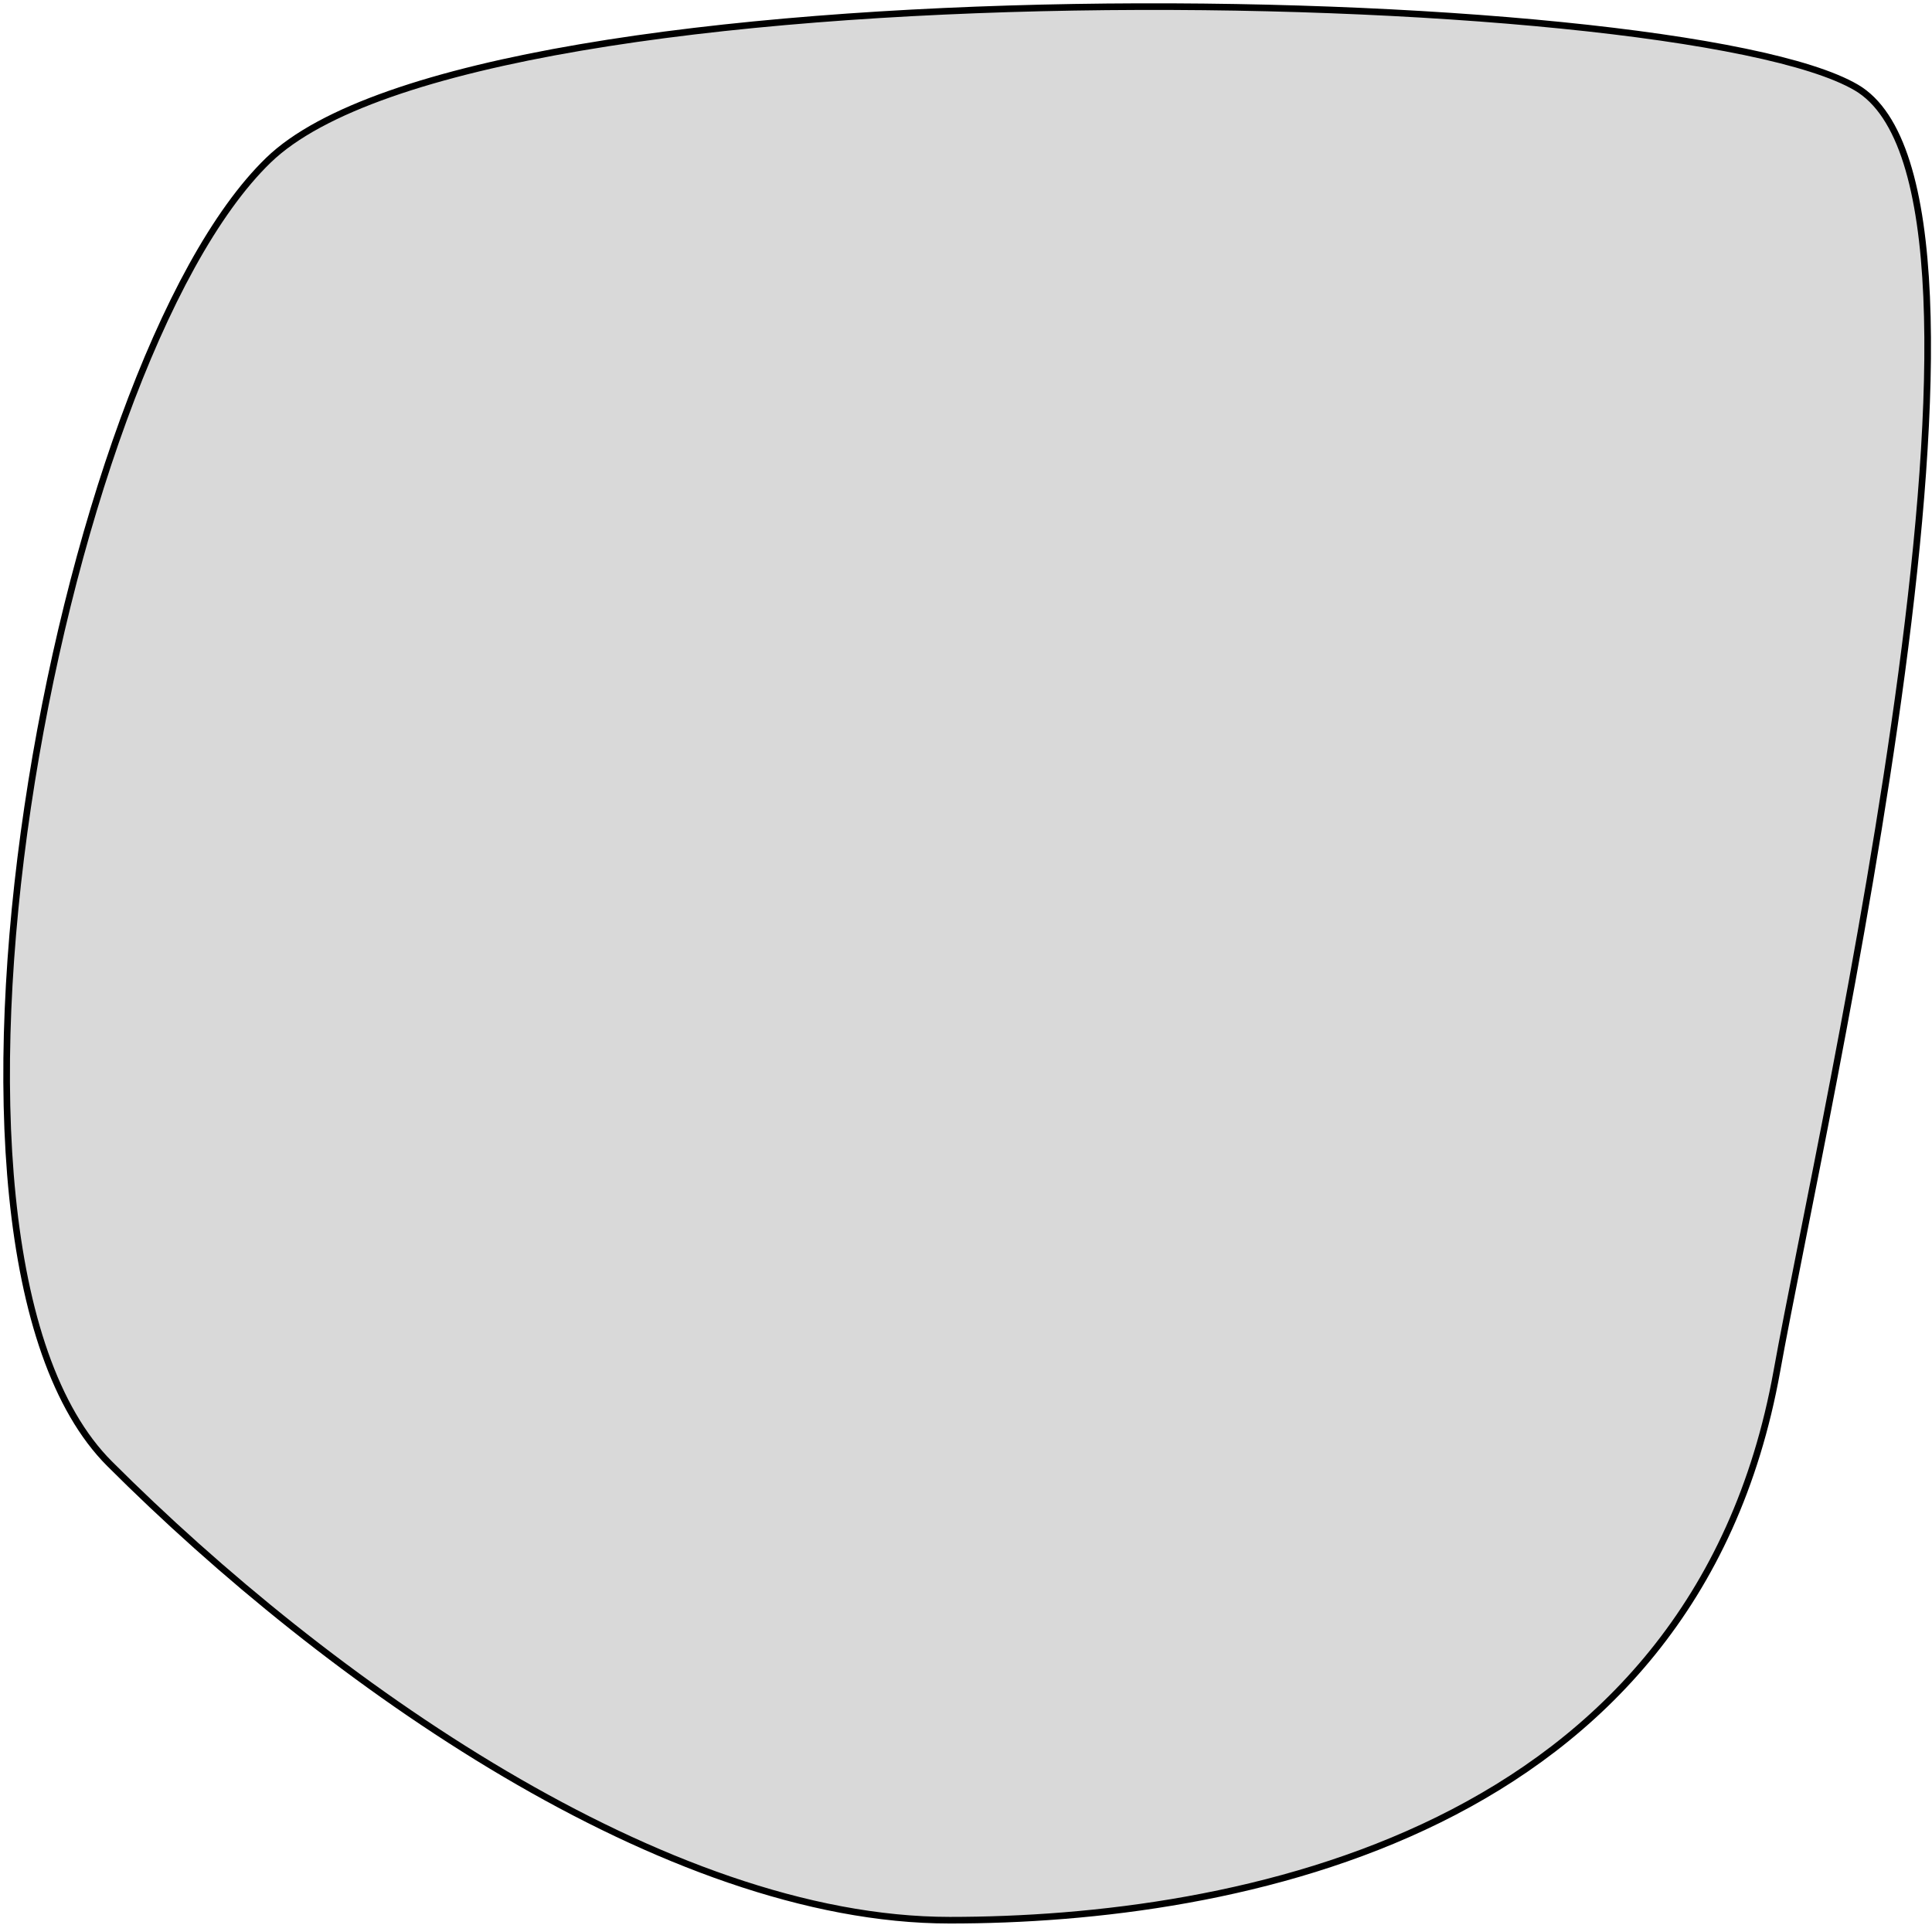 <svg width="292" height="291" viewBox="0 0 292 291" fill="none" xmlns="http://www.w3.org/2000/svg">
<path d="M143.556 290.224C100.556 290.224 49.556 254.224 16.556 221.224C-16.444 188.224 8.556 55.224 40.556 24.224C72.556 -6.776 253.222 -2.776 280.556 13.224C307.889 29.224 275.505 168.555 268.556 207.224C255.947 277.377 186.556 290.224 143.556 290.224Z" fill="#D9D9D9" stroke="black"/>
</svg>
